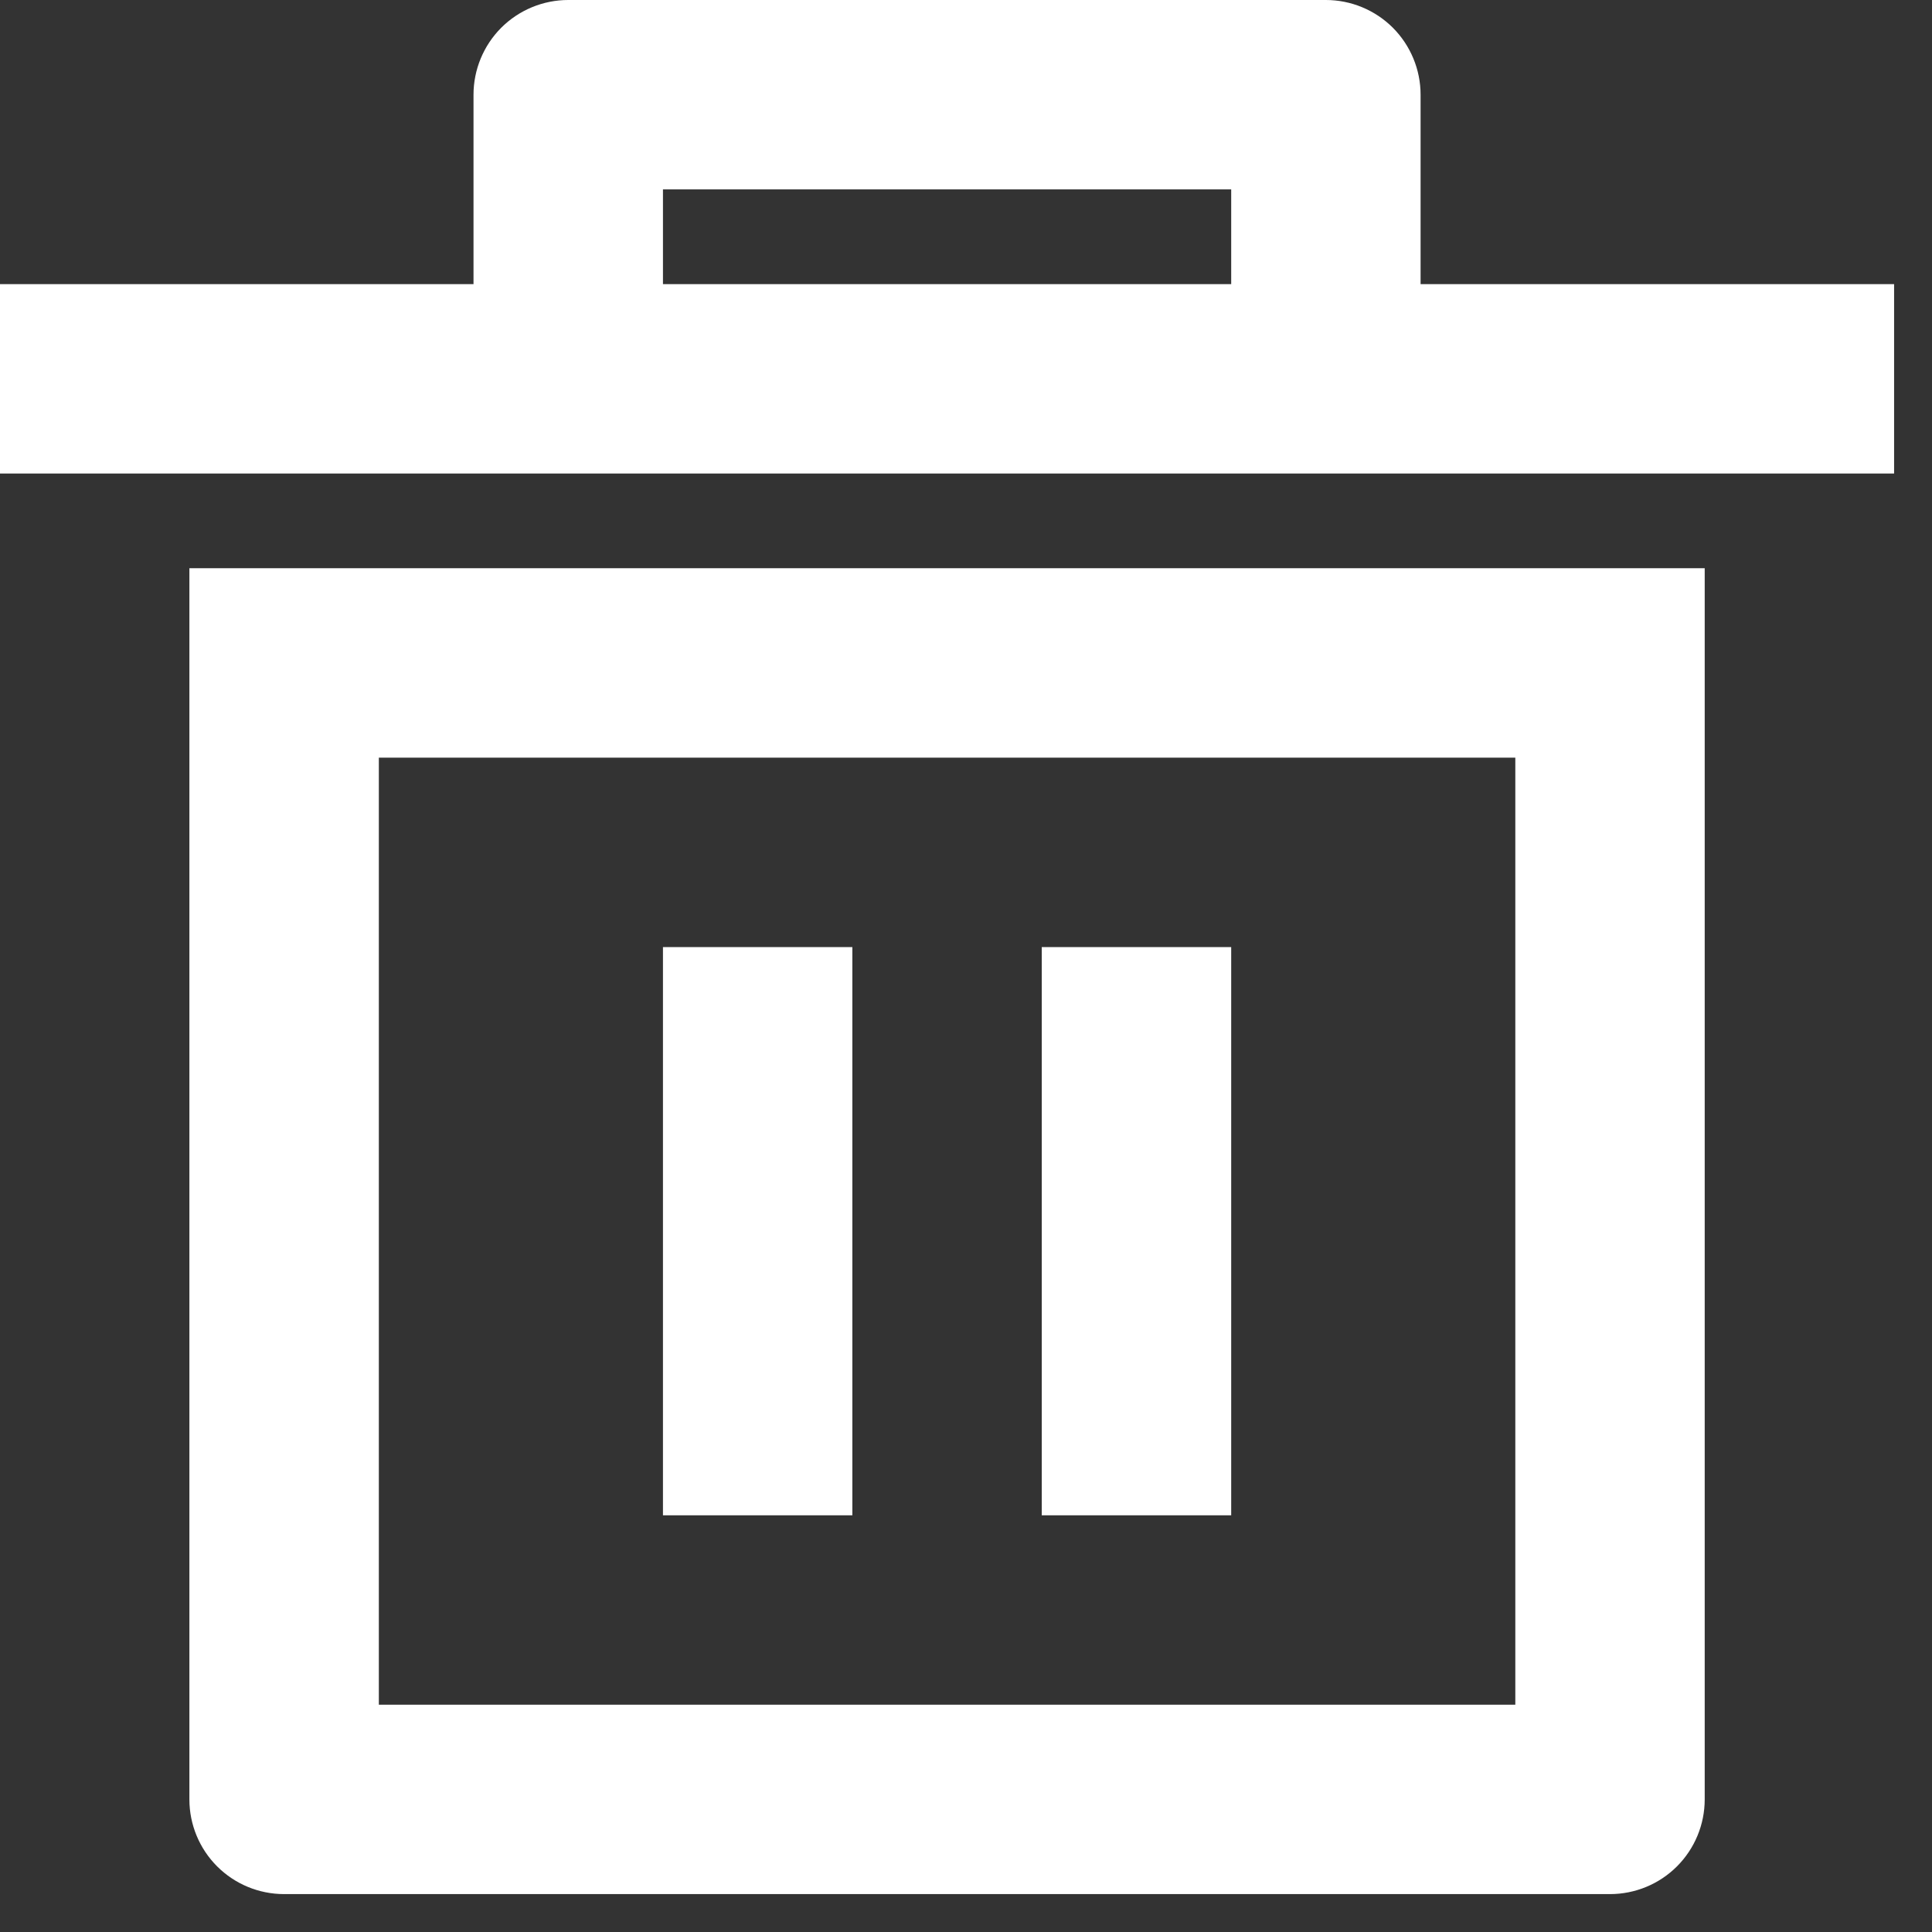 <svg width="34" height="34" viewBox="0 0 34 34" fill="none" xmlns="http://www.w3.org/2000/svg">
<rect x="0" y="0" width="34" height="34" fill="#333333" stroke="none"/>
<path d="M3.333 10H30V31.667C30 32.109 29.824 32.533 29.512 32.845C29.199 33.158 28.775 33.333 28.333 33.333H5C4.558 33.333 4.134 33.158 3.821 32.845C3.509 32.533 3.333 32.109 3.333 31.667V10ZM6.667 13.333V30H26.667V13.333H6.667ZM11.667 16.667H15V26.667H11.667V16.667ZM18.333 16.667H21.667V26.667H18.333V16.667ZM8.333 5V1.667C8.333 1.225 8.509 0.801 8.821 0.488C9.134 0.176 9.558 0 10 0H23.333C23.775 0 24.199 0.176 24.512 0.488C24.824 0.801 25 1.225 25 1.667V5H33.333V8.333H0V5H8.333ZM11.667 3.333V5H21.667V3.333H11.667Z" fill="white"/>
</svg>
